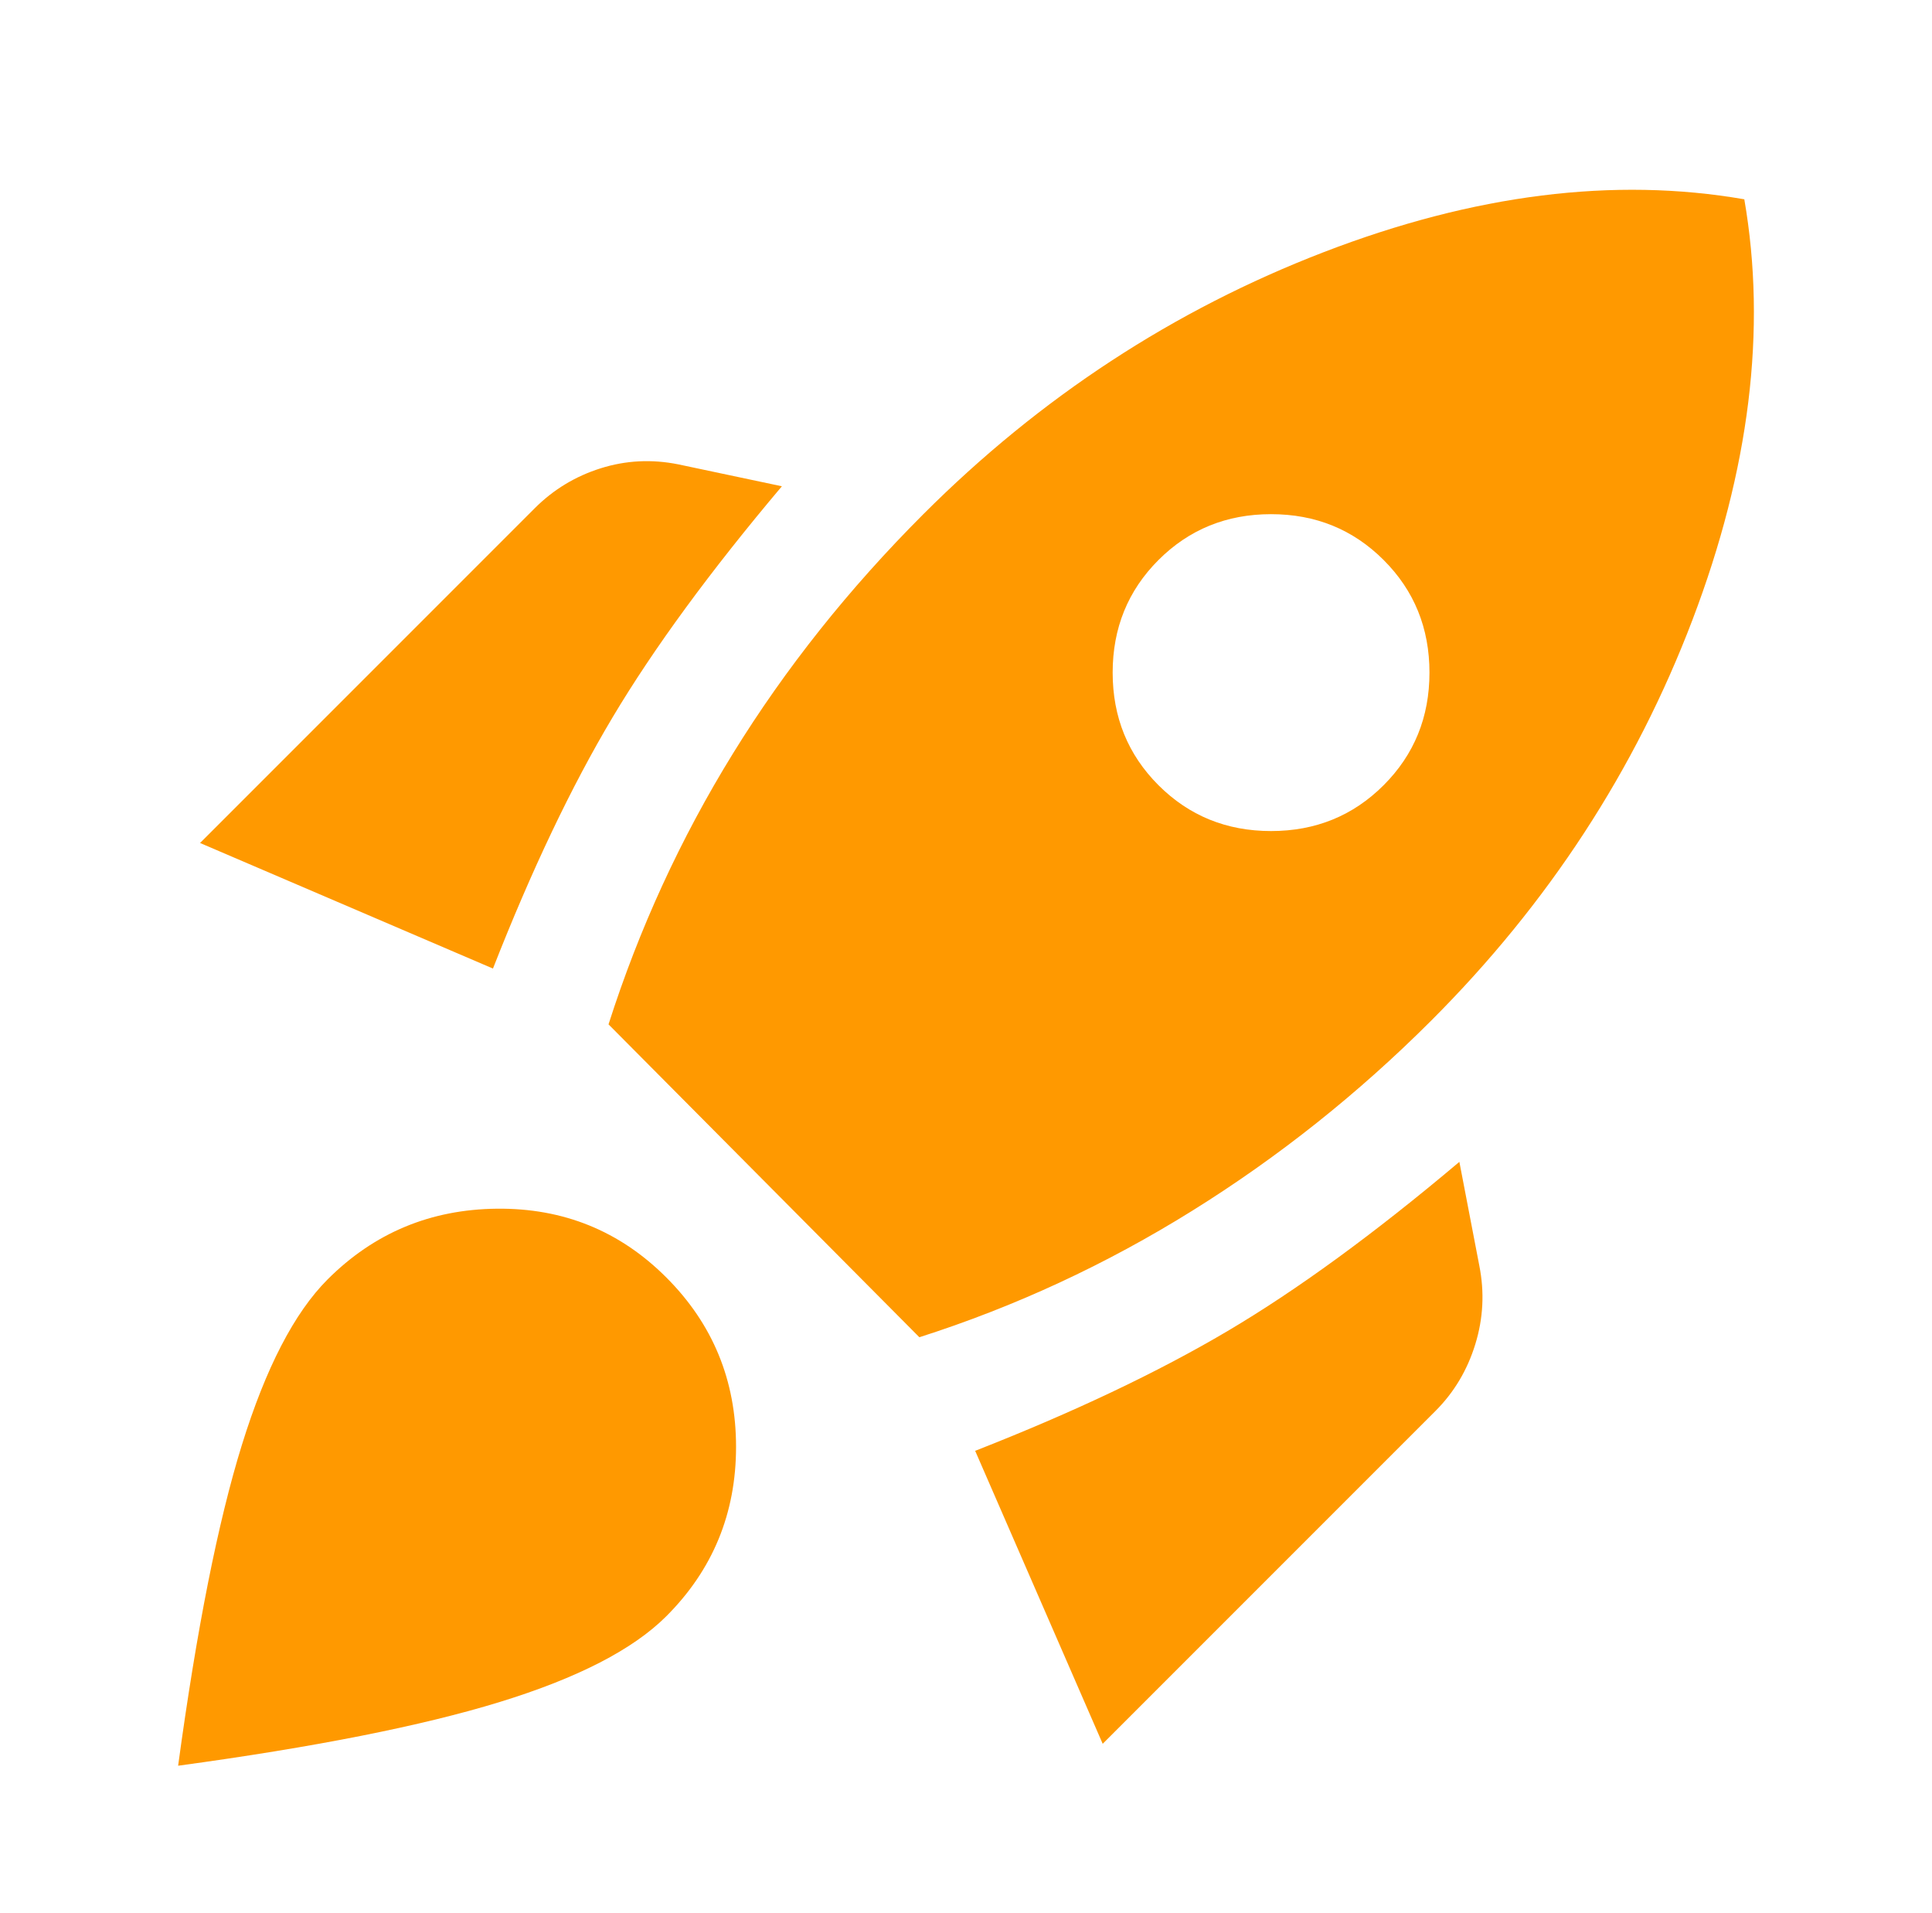 <svg width="101" height="100" viewBox="0 0 101 100" fill="none" xmlns="http://www.w3.org/2000/svg">
<path d="M10.458 44.062L27.958 26.562C28.931 25.59 30.076 24.896 31.396 24.479C32.715 24.062 34.069 23.993 35.458 24.271L40.875 25.417C37.125 29.861 34.174 33.889 32.021 37.5C29.868 41.111 27.785 45.486 25.771 50.625L10.458 44.062ZM31.812 53.542C33.41 48.542 35.58 43.819 38.323 39.375C41.066 34.931 44.382 30.764 48.271 26.875C54.382 20.764 61.361 16.198 69.208 13.177C77.056 10.156 84.382 9.236 91.188 10.417C92.368 17.222 91.465 24.549 88.479 32.396C85.493 40.243 80.944 47.222 74.833 53.333C71.014 57.153 66.847 60.469 62.333 63.281C57.819 66.094 53.062 68.299 48.062 69.896L31.812 53.542ZM60.562 41.042C62.16 42.639 64.121 43.438 66.448 43.438C68.774 43.438 70.736 42.639 72.333 41.042C73.931 39.444 74.729 37.483 74.729 35.156C74.729 32.83 73.931 30.868 72.333 29.271C70.736 27.674 68.774 26.875 66.448 26.875C64.121 26.875 62.16 27.674 60.562 29.271C58.965 30.868 58.167 32.83 58.167 35.156C58.167 37.483 58.965 39.444 60.562 41.042ZM57.646 91.146L50.979 75.833C56.118 73.819 60.51 71.736 64.156 69.583C67.802 67.43 71.847 64.479 76.292 60.729L77.333 66.146C77.611 67.535 77.542 68.906 77.125 70.26C76.708 71.615 76.014 72.778 75.042 73.75L57.646 91.146ZM17.125 66.875C19.556 64.444 22.507 63.212 25.979 63.177C29.451 63.142 32.403 64.34 34.833 66.771C37.264 69.201 38.479 72.153 38.479 75.625C38.479 79.097 37.264 82.049 34.833 84.479C33.097 86.215 30.198 87.708 26.135 88.958C22.073 90.208 16.465 91.319 9.312 92.292C10.285 85.139 11.396 79.549 12.646 75.521C13.896 71.493 15.389 68.611 17.125 66.875Z" fill="#FF9900"/>
</svg>

